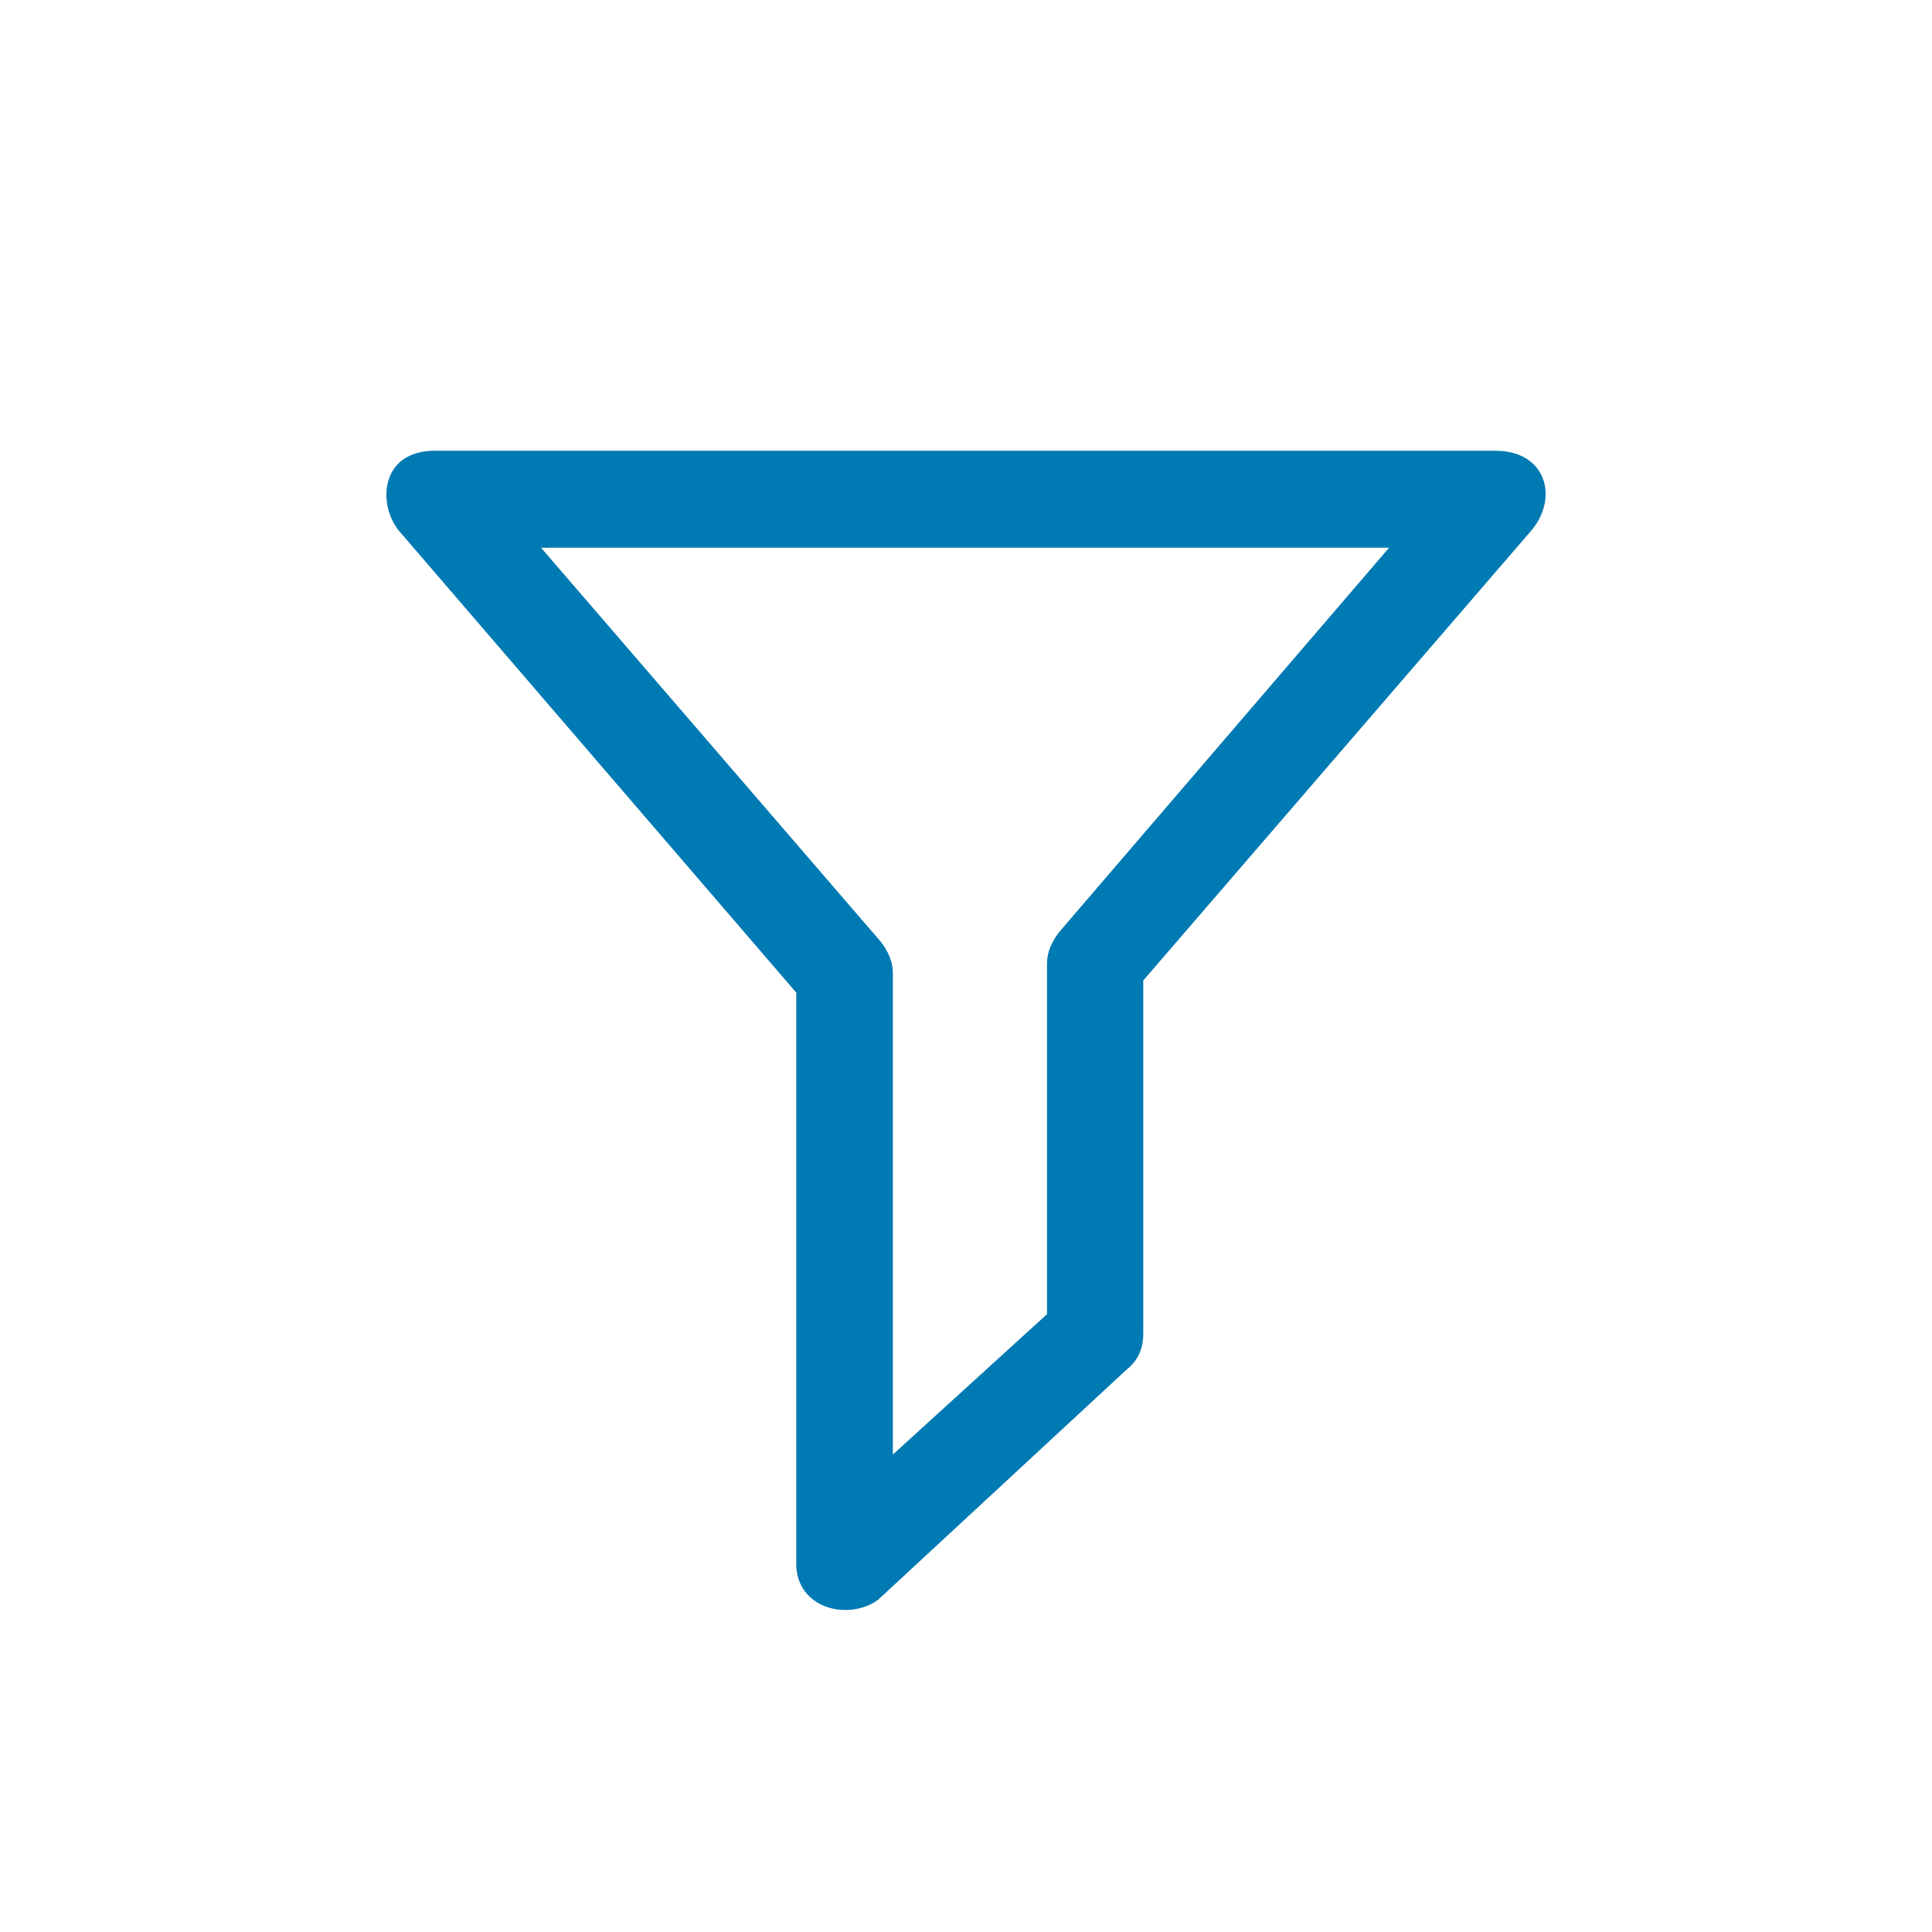 <svg xmlns="http://www.w3.org/2000/svg" width="40" height="40" viewBox="0 0 40 40">
    <path fill="#007AB3" fill-rule="evenodd" d="M16.486 32.37V20.552l-8.229-9.566c-.44-.541-.39-1.654.748-1.654h21.95c1.07 0 1.317.984.748 1.654L23.67 20.3v7.31c0 .299-.098.552-.35.751l-5.137 4.758c-.594.442-1.698.204-1.698-.75zm-5.284-21.03l7.036 8.16c.149.199.248.402.248.65v9.964l3.191-2.905v-7.257c0-.248.1-.452.248-.65l6.834-7.962H11.202z"/>
</svg>
